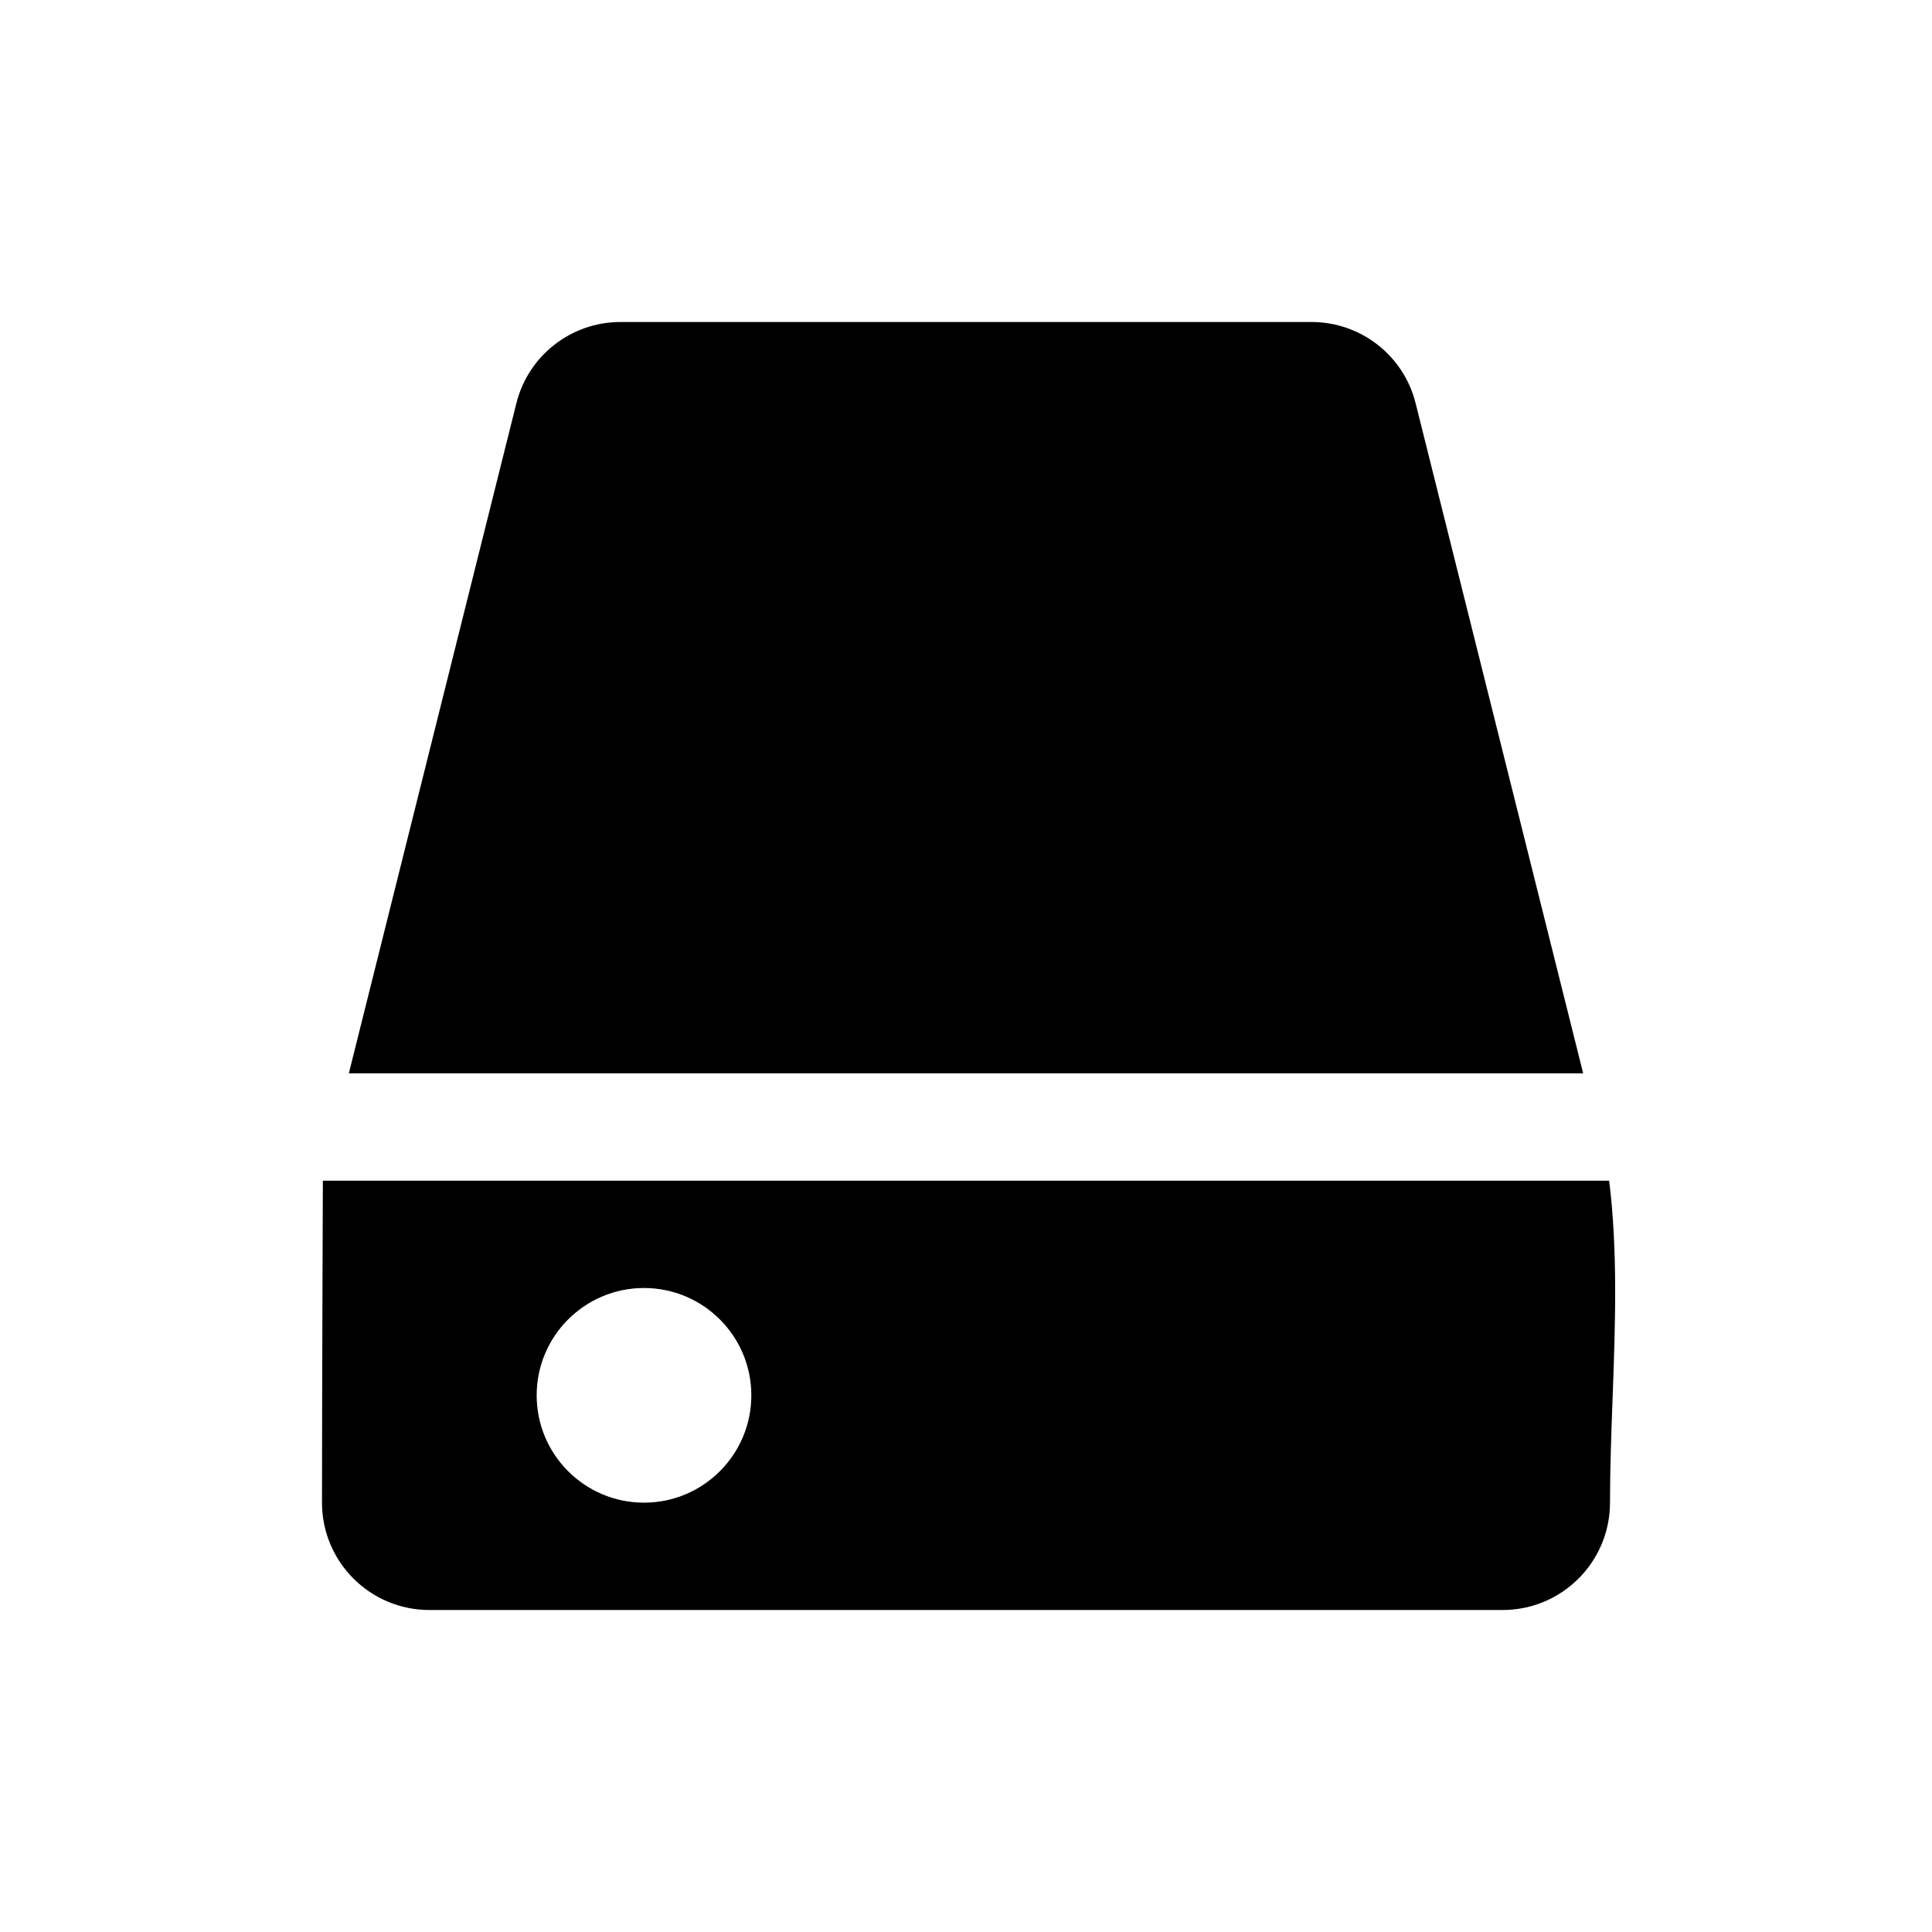 <?xml version="1.0" encoding="UTF-8" standalone="yes"?>
<svg viewBox="0 0 18 18" xmlns="http://www.w3.org/2000/svg">
  <path d="M14.75 10H3.25L4.811 3.757C4.922 3.312 5.322 3 5.781 3H12.219C12.678 3 13.078 3.312 13.189 3.757L14.75 10Z"/>
  <path fill-rule="evenodd" clip-rule="evenodd" d="M3 14C3 13.021 3.008 11 3.008 11H14.992C15.074 11.657 15.049 12.35 15.024 13.033C15.012 13.359 15 13.683 15 14C15 14.552 14.552 15 14 15H4C3.448 15 3 14.552 3 14ZM6 14C6.552 14 7 13.552 7 13C7 12.448 6.552 12 6 12C5.448 12 5 12.448 5 13C5 13.552 5.448 14 6 14Z"/>
</svg>